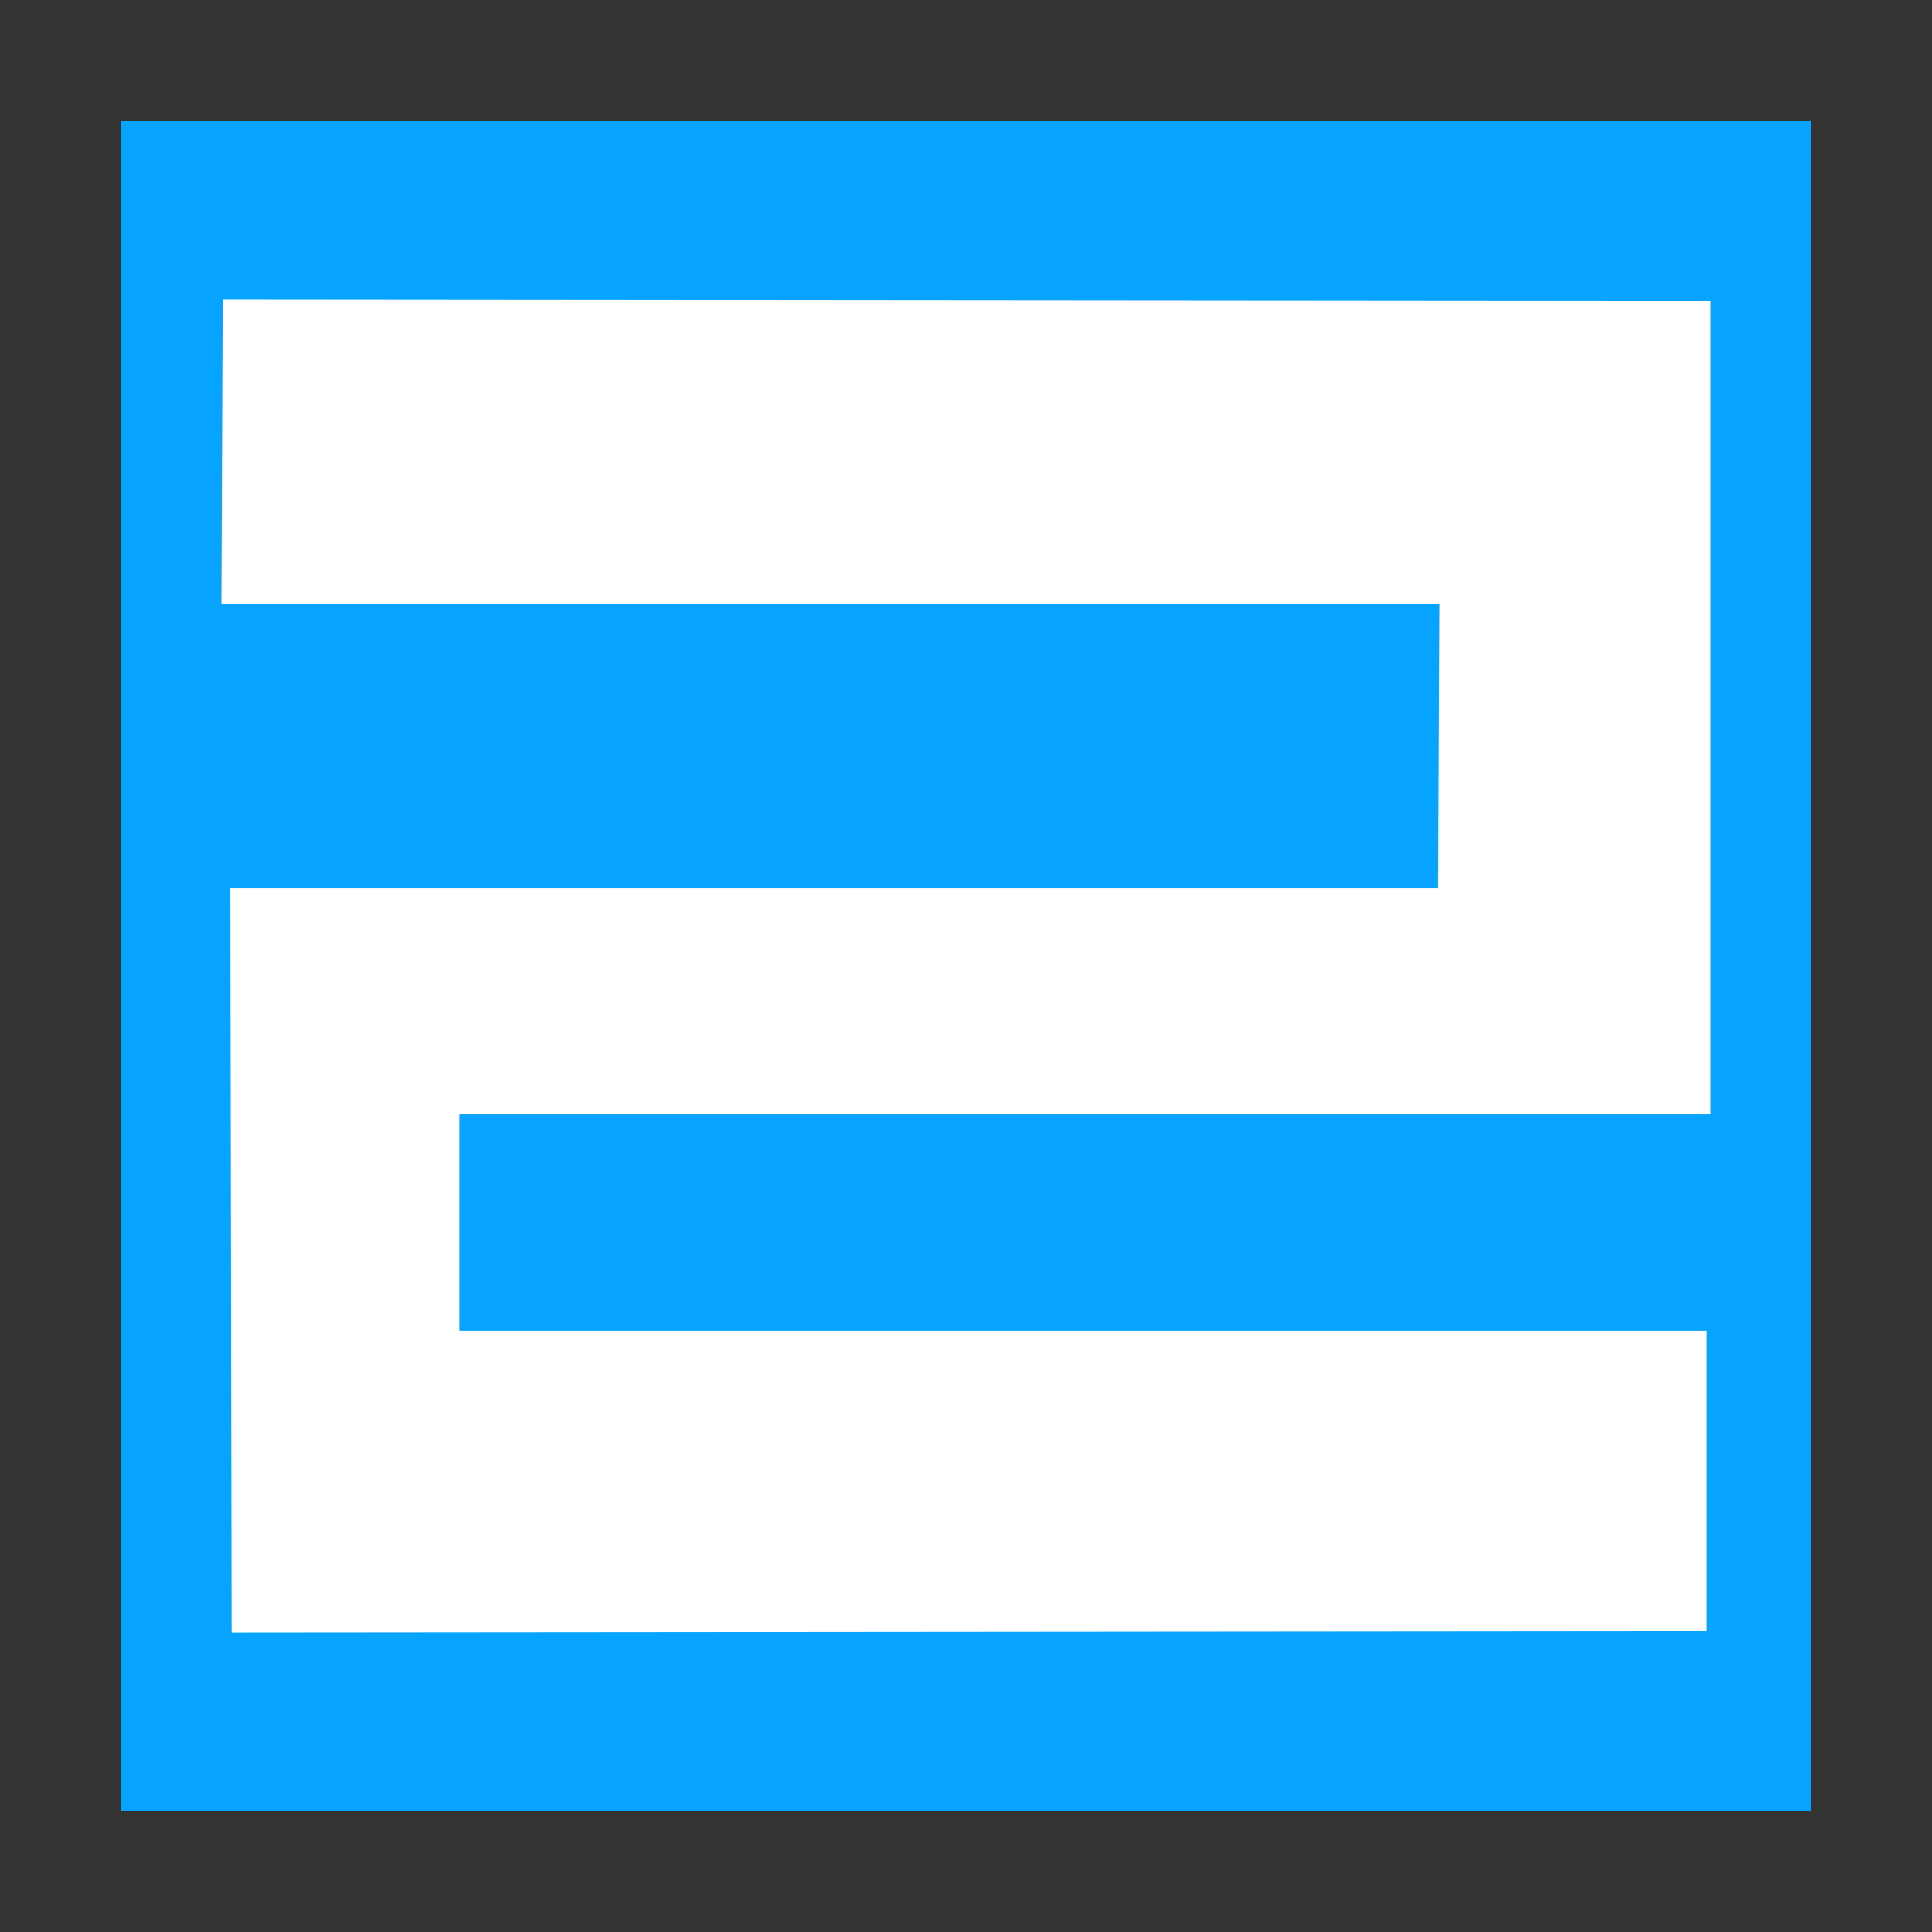<?xml version="1.0" encoding="UTF-8" standalone="no"?>
<svg
   xmlns:dc="http://purl.org/dc/elements/1.1/"
   xmlns:cc="http://creativecommons.org/ns#"
   xmlns:rdf="http://www.w3.org/1999/02/22-rdf-syntax-ns#"
   xmlns:svg="http://www.w3.org/2000/svg"
   xmlns="http://www.w3.org/2000/svg"
   xmlns:sodipodi="http://sodipodi.sourceforge.net/DTD/sodipodi-0.dtd"
   xmlns:inkscape="http://www.inkscape.org/namespaces/inkscape"
   width="96"
   height="96"
   id="svg2"
   version="1.1"
   inkscape:version="0.91 r13725"
   sodipodi:docname="pcsxr-icon.svg">
  <rect width="100%" height="100%" fill="#333333" stroke="none"/>
  <sodipodi:namedview
     pagecolor="#ffffff"
     bordercolor="#666666"
     borderopacity="1"
     objecttolerance="10"
     gridtolerance="10"
     guidetolerance="10"
     inkscape:pageopacity="0"
     inkscape:pageshadow="2"
     inkscape:window-width="1121"
     inkscape:window-height="595"
     id="namedview17"
     showgrid="false"
     inkscape:zoom="2.4583333"
     inkscape:cx="31.256302"
     inkscape:cy="37.579774"
     inkscape:window-x="0"
     inkscape:window-y="24"
     inkscape:window-maximized="0"
     inkscape:current-layer="svg2" />
  <defs
     id="defs4" />
  <rect
     style="opacity:1;fill:#06a4ff;fill-opacity:1;fill-rule:evenodd;stroke:none;stroke-width:1;stroke-linecap:butt;stroke-linejoin:miter;stroke-miterlimit:4;stroke-dasharray:none;stroke-opacity:1"
     id="rect26363"
     width="84"
     height="84"
     x="6"
     y="6"
     ry="0" />
  <path
     inkscape:connector-curvature="0"
     id="path15"
     style="fill:#ffffff;fill-opacity:1;stroke:none"
     d="m 11.064,14.878 73.936,0.064 0,40.433 -62.175,0 0,10.744 61.985,0 0,14.94 -73.301,0.064 -0.064,-37 60.014,0 0.064,-14.113 -60.522,0 z" />
</svg>
